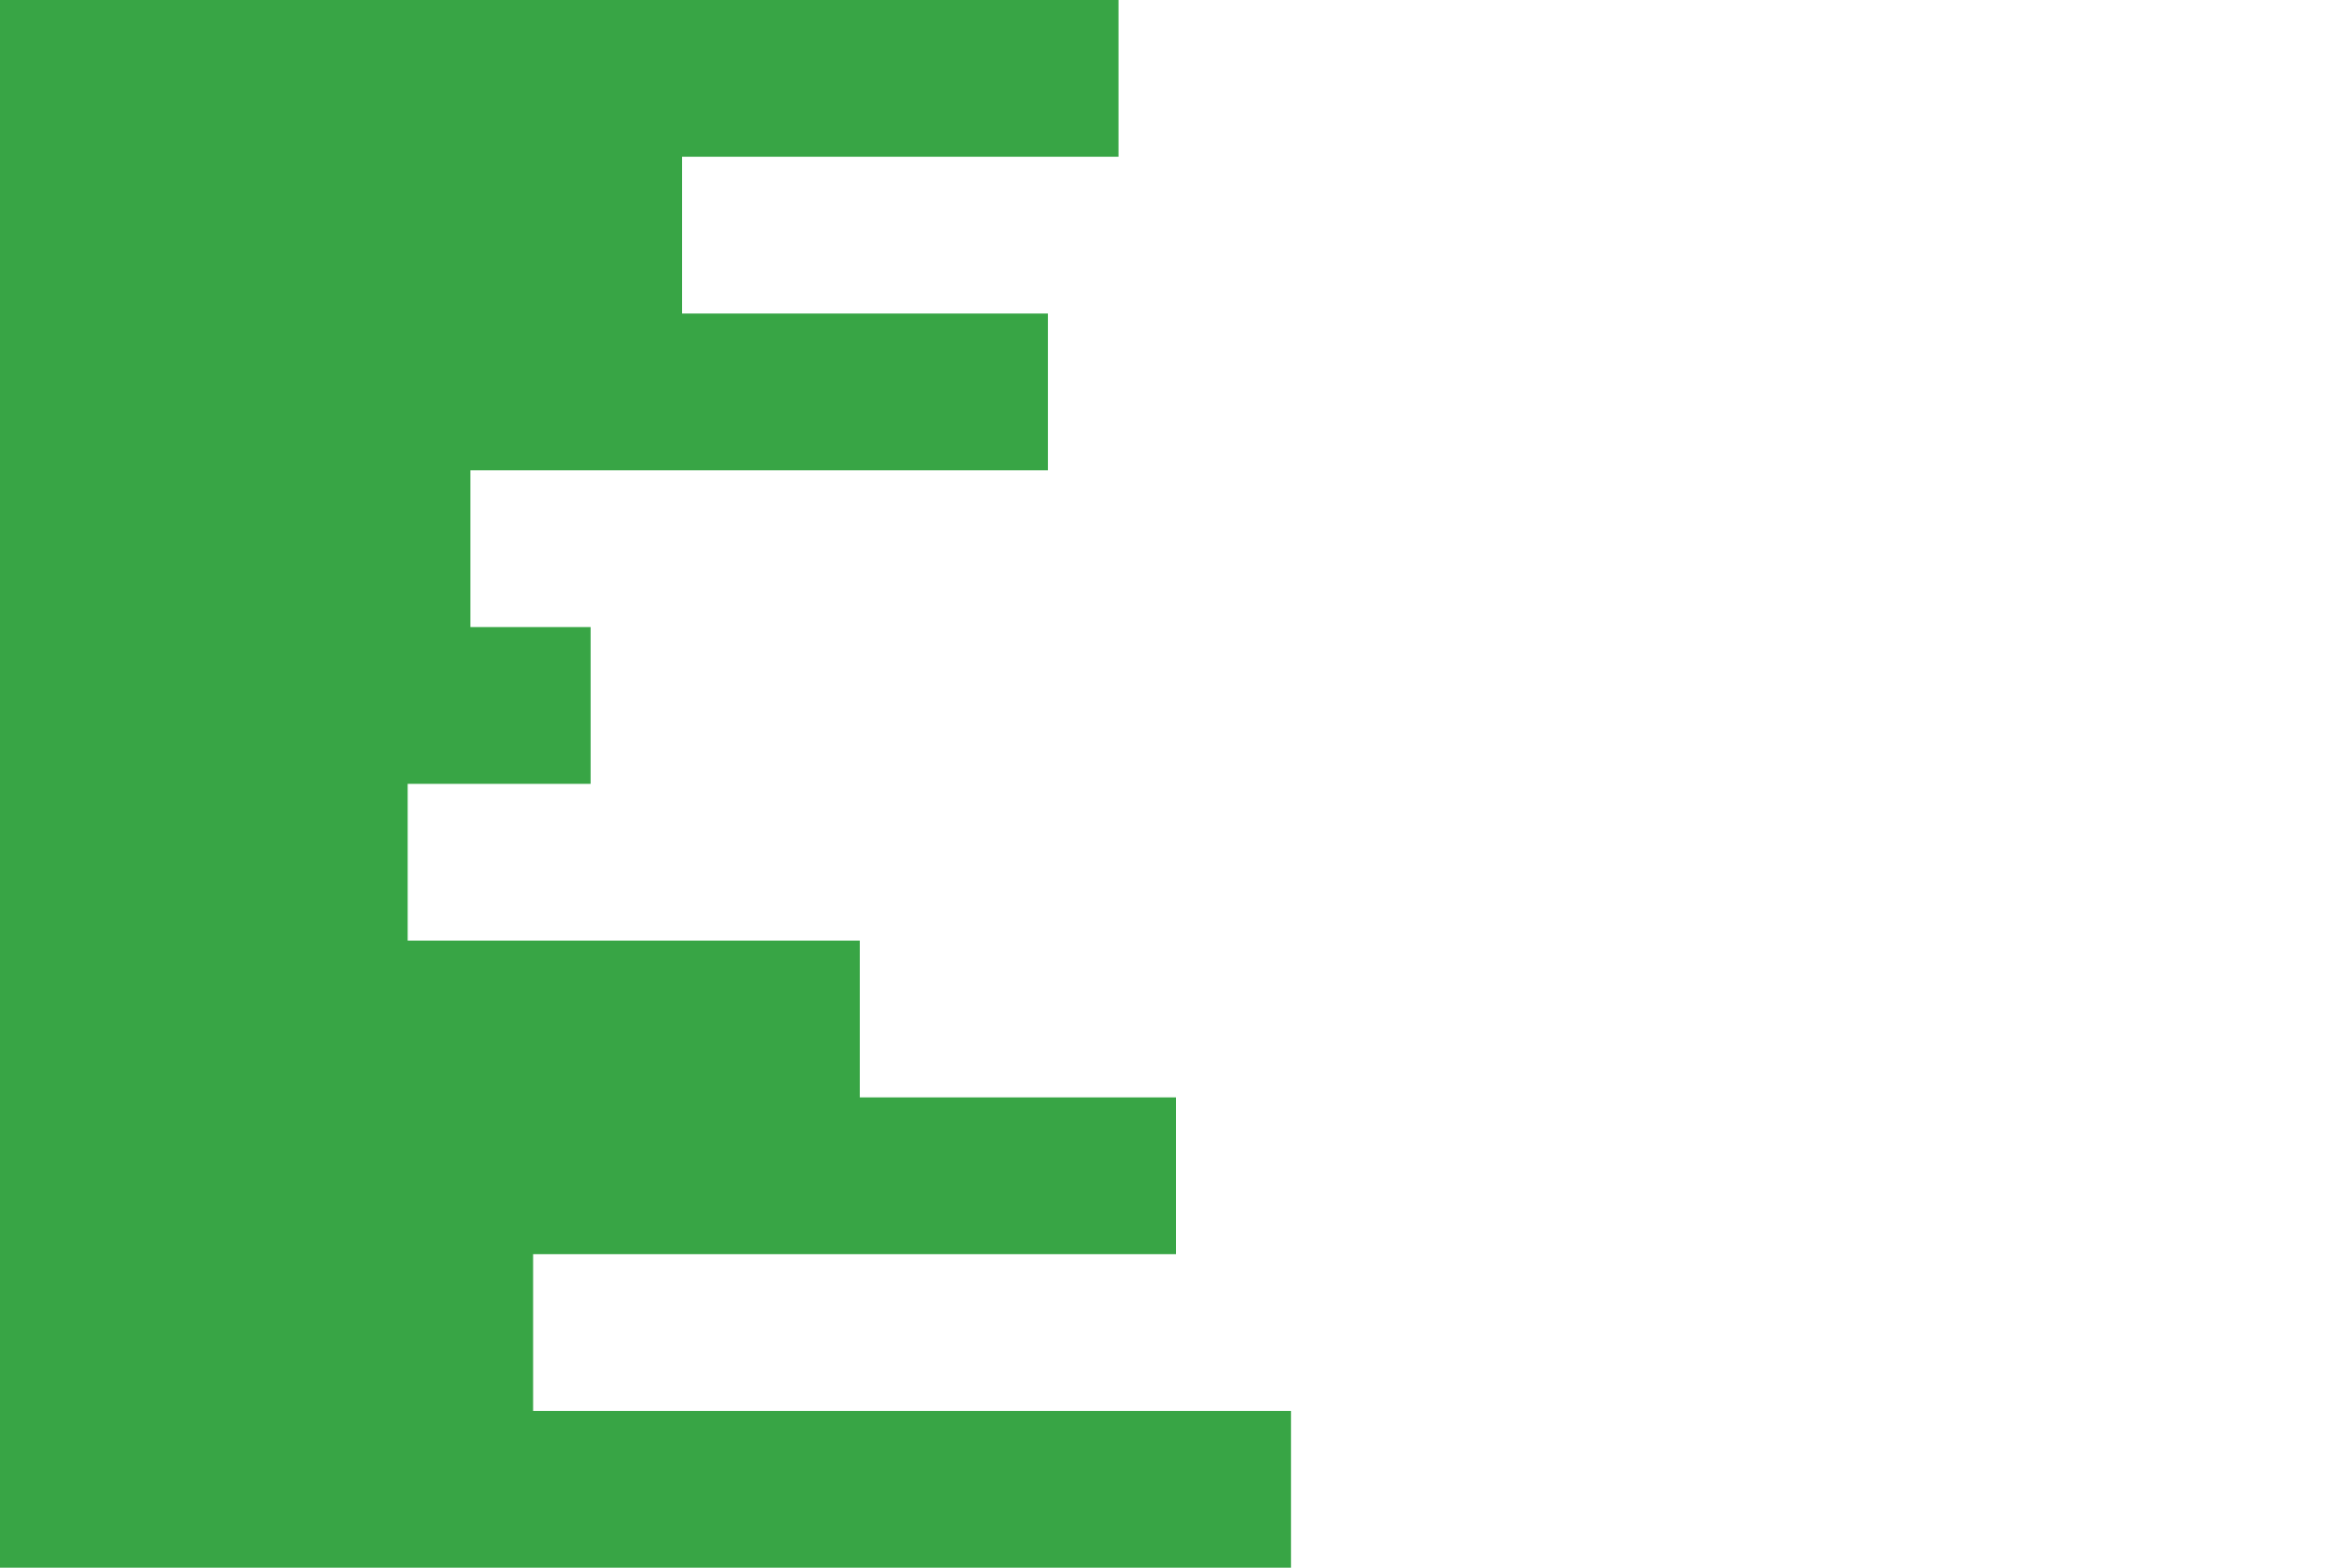 <svg id="visual" viewBox="0 0 900 600" width="900" height="600" xmlns="http://www.w3.org/2000/svg" xmlns:xlink="http://www.w3.org/1999/xlink" version="1.1"><rect x="0" y="0" width="900" height="600" fill="#fff"></rect><path d="M423 0L428 0L428 60L261 60L261 120L401 120L401 180L180 180L180 240L226 240L226 300L156 300L156 360L329 360L329 420L450 420L450 480L204 480L204 540L494 540L494 600L0 600L0 540L0 540L0 480L0 480L0 420L0 420L0 360L0 360L0 300L0 300L0 240L0 240L0 180L0 180L0 120L0 120L0 60L0 60L0 0L0 0Z" fill="#38A545" stroke-linecap="square" stroke-linejoin="miter"></path></svg>